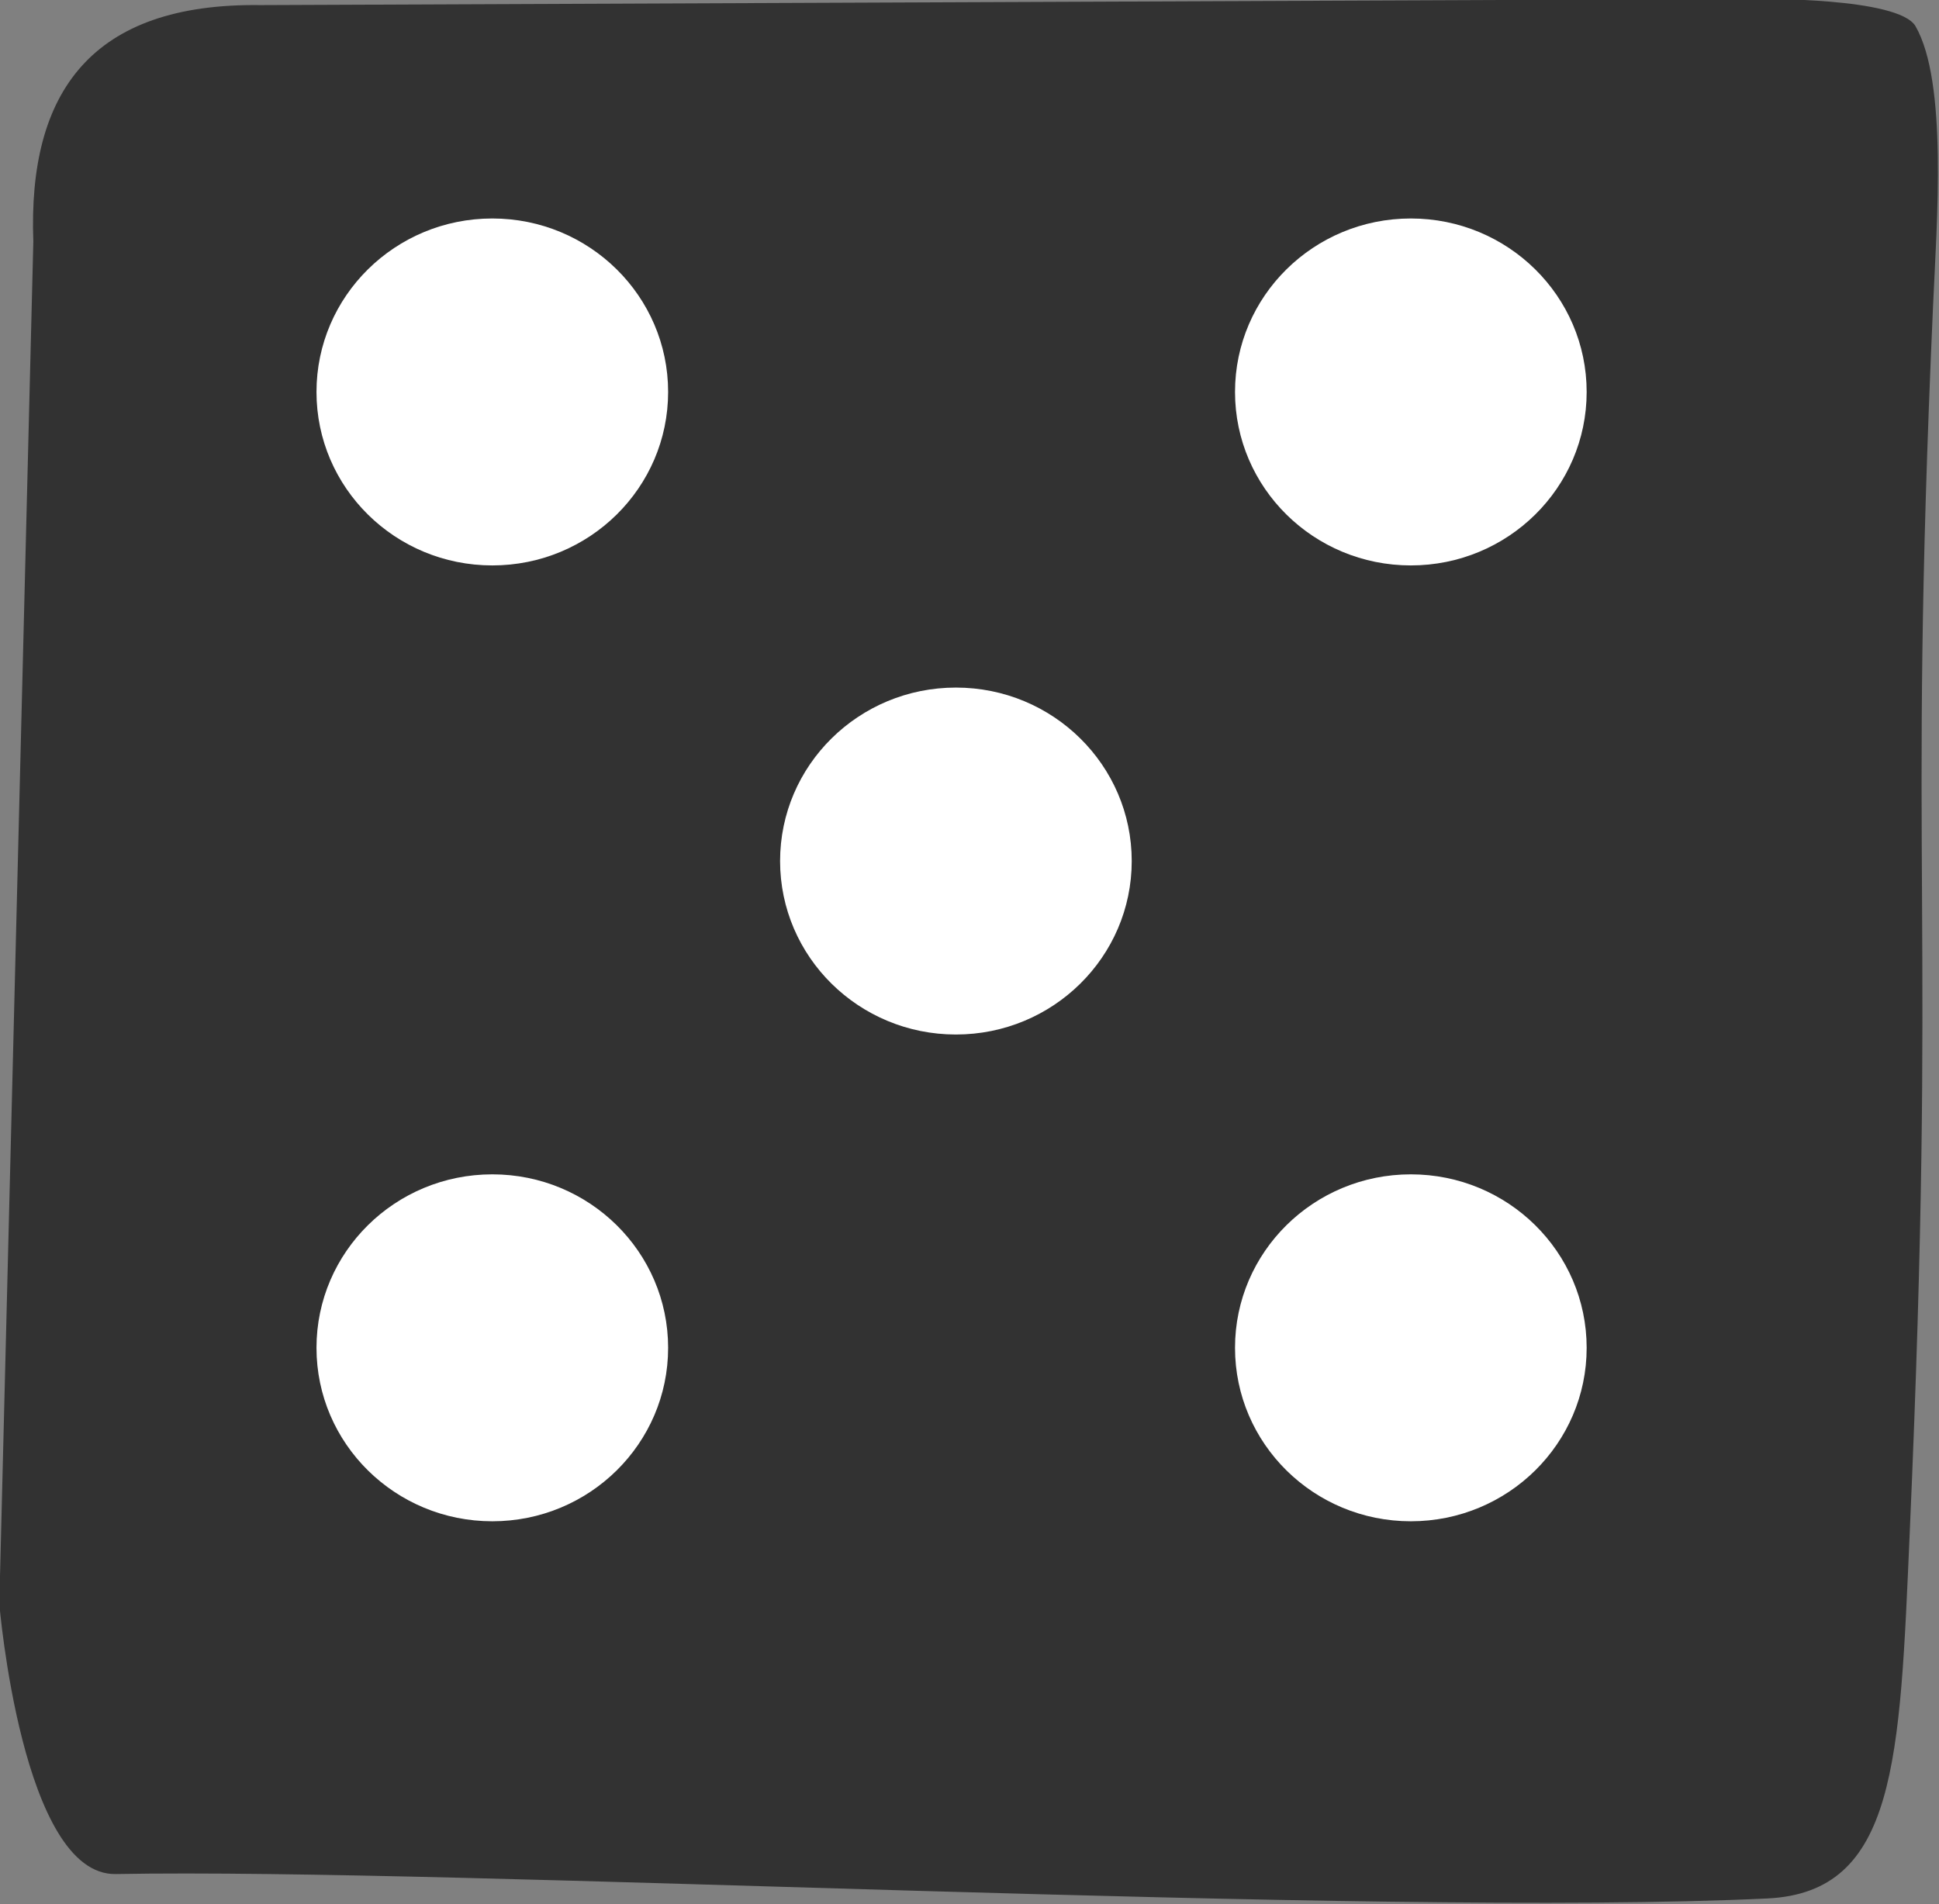 <?xml version="1.0" encoding="utf-8"?>
<svg viewBox="637.526 704.054 172.235 169.155" xmlns="http://www.w3.org/2000/svg">
  <rect x="637.526" y="704.054" width="172.235" height="169.155" fill="#808080" stroke="none"/>
  <g transform="matrix(0.776, 0, 0, 0.776, 342.546, 244.37)">
    <path d="M581.277,592.256C581.277,592.256 597.479,592.048 599.397,595.385C603.08,601.79 601.832,617.754 601.404,627.325C598.433,693.732 601.899,695.712 598.723,768C597.586,793.886 597.241,808.997 582.426,809.7C537.041,811.855 432.846,806.184 393.382,806.905C382.64,807.101 380.05,775.968 380.05,775.968L383.944,620.024C383.301,602.899 390.607,592.689 409.961,592.961L581.277,592.256Z" style="fill:rgb(50,50,50);"/>
  </g>
  <g transform="matrix(0.714, 0, 0, 0.675, 365.526, 431.75)">
    <ellipse cx="442.199" cy="454.995" rx="21.873" ry="22.829" style="fill:white;"/>
  </g>
  <g transform="matrix(0.714, 0, 0, 0.675, 447.116, 431.75)">
    <ellipse cx="442.199" cy="454.995" rx="21.873" ry="22.829" style="fill:white;"/>
  </g>
  <g transform="matrix(0.714, 0, 0, 0.675, 406.706, 473.42)">
    <ellipse cx="442.199" cy="454.995" rx="21.873" ry="22.829" style="fill:white;"/>
  </g>
  <g transform="matrix(0.714, 0, 0, 0.675, 365.526, 516.66)">
    <ellipse cx="442.199" cy="454.995" rx="21.873" ry="22.829" style="fill:white;"/>
  </g>
  <g transform="matrix(0.714, 0, 0, 0.675, 447.116, 516.66)">
    <ellipse cx="442.199" cy="454.995" rx="21.873" ry="22.829" style="fill:white;"/>
  </g>
</svg>